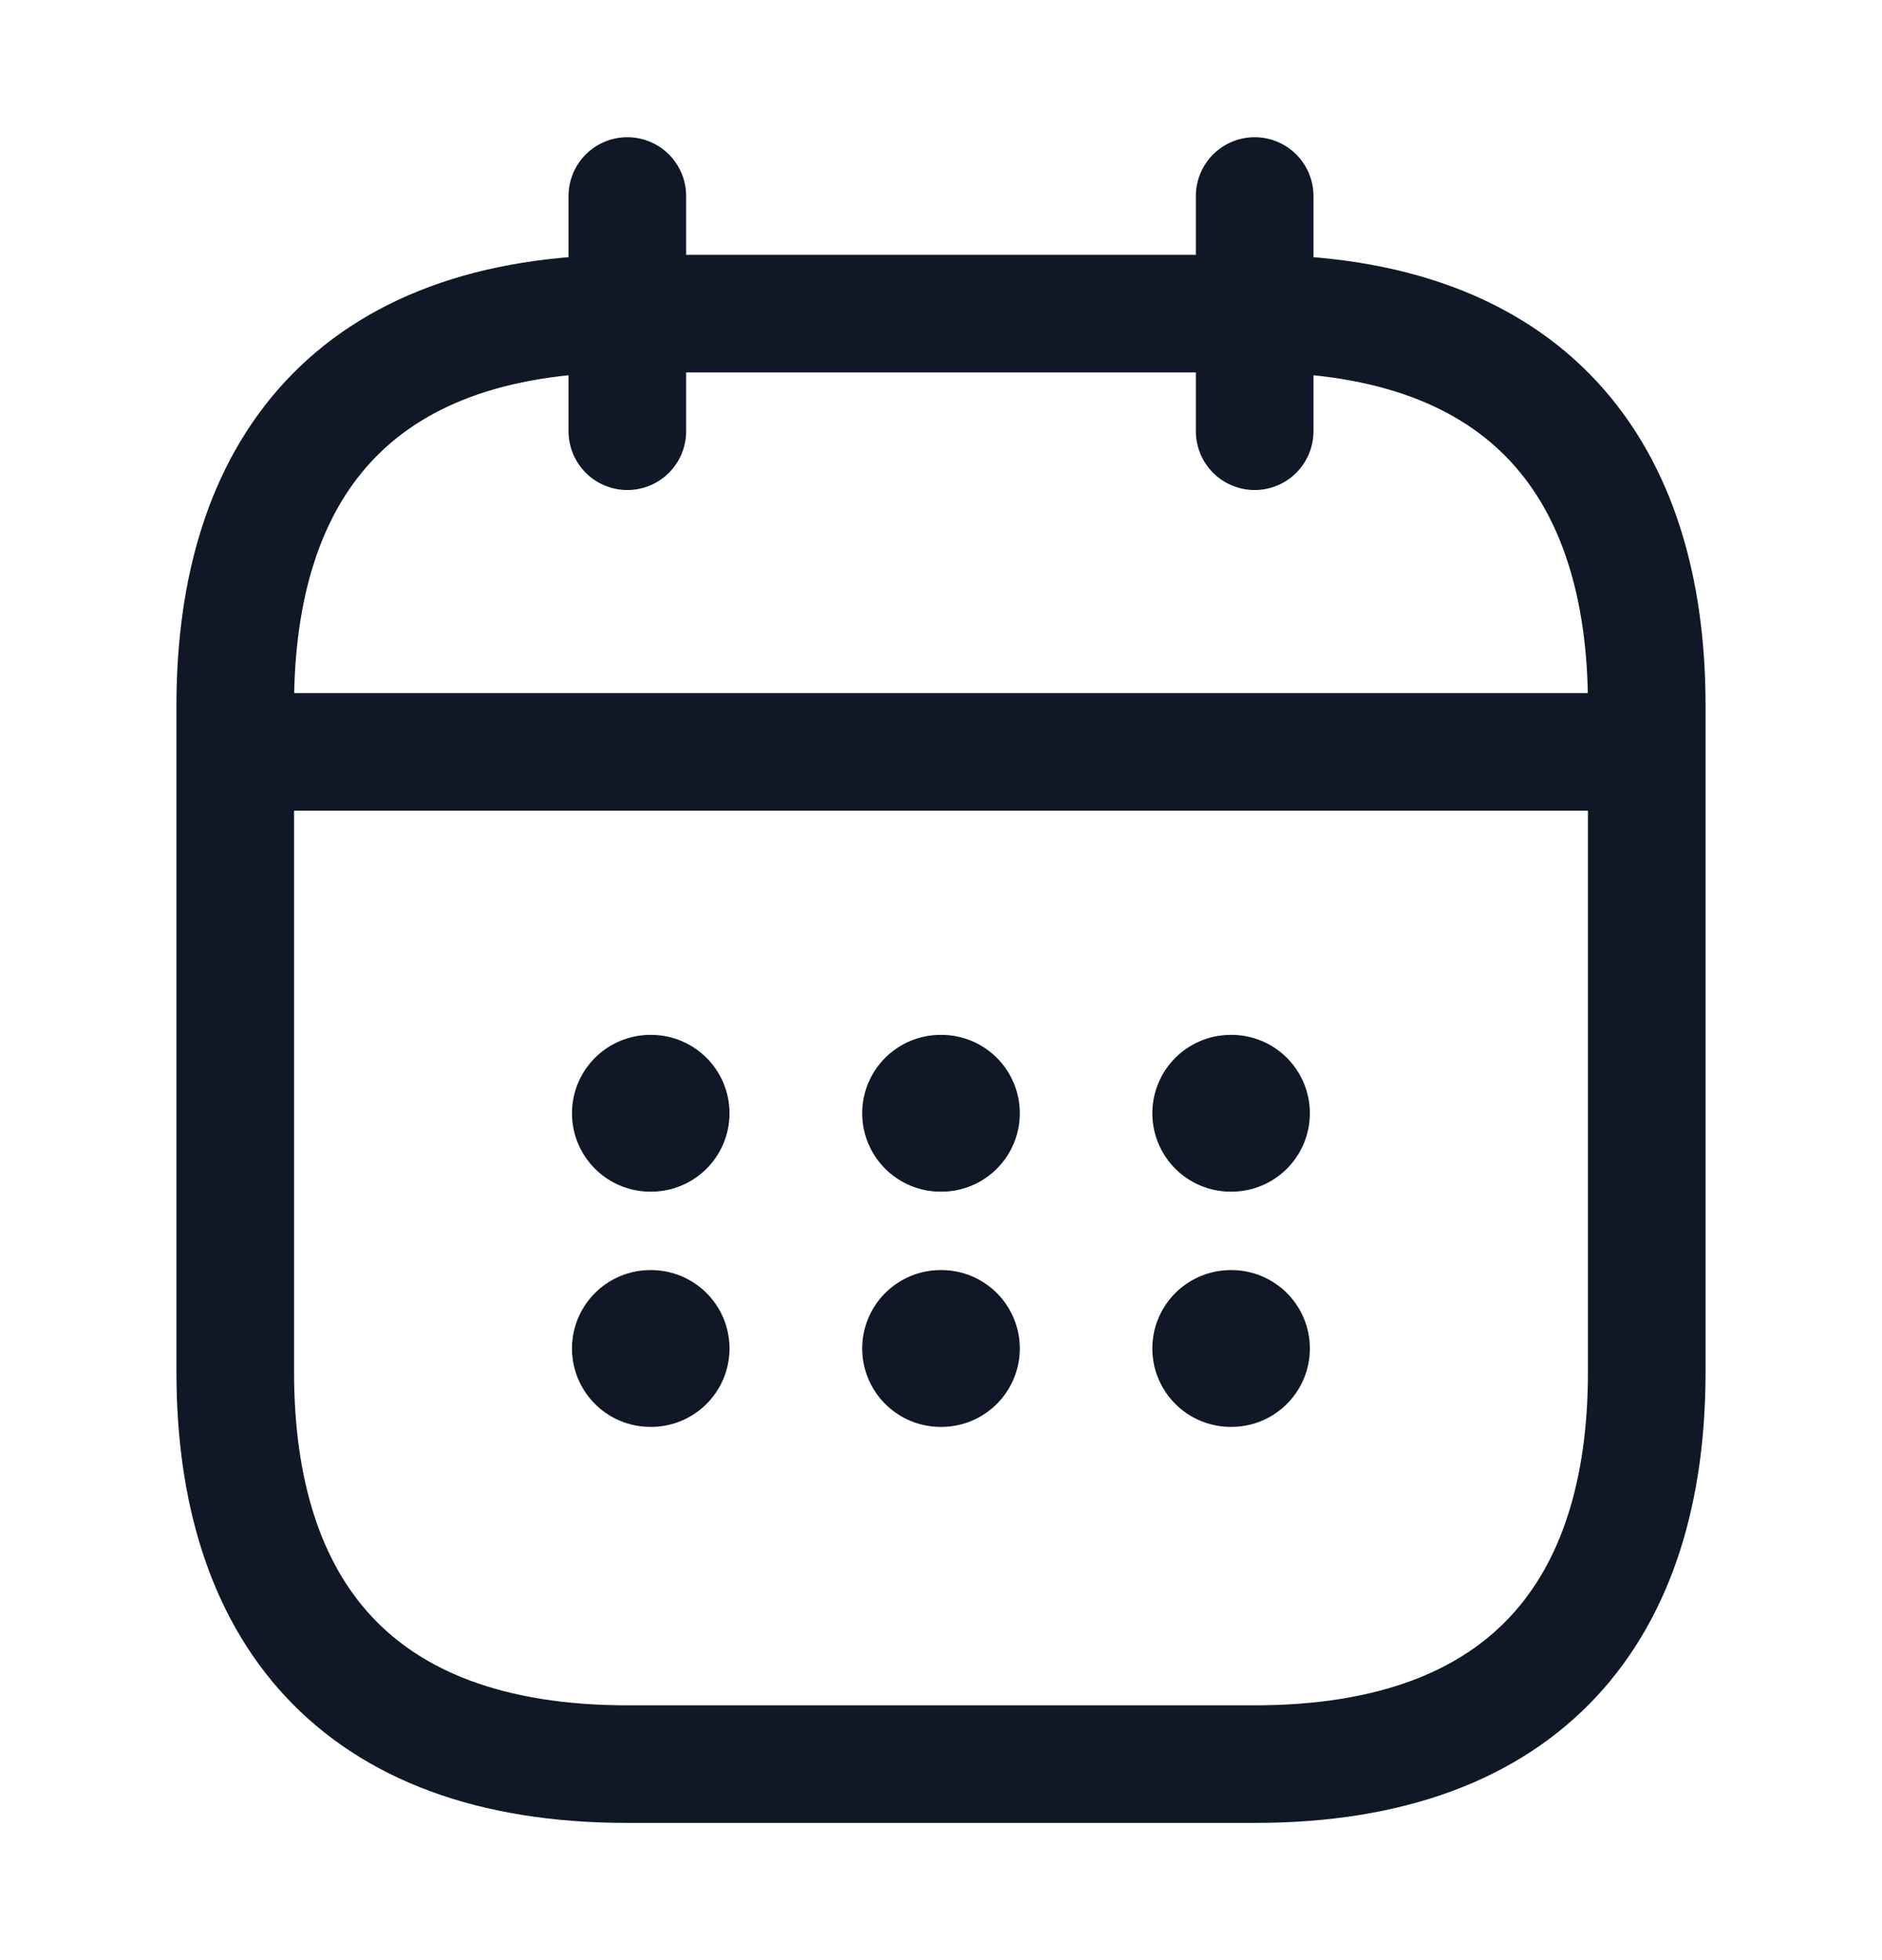 <svg width="24" height="25" viewBox="0 0 24 25" fill="none" xmlns="http://www.w3.org/2000/svg">
<g id="vuesax/linear/calendar">
<g id="calendar">
<path id="Vector" d="M8 2.5V5.5" stroke="#101828" stroke-width="1.5" stroke-miterlimit="10" stroke-linecap="round" stroke-linejoin="round"/>
<path id="Vector_2" d="M16 2.5V5.5" stroke="#101828" stroke-width="1.5" stroke-miterlimit="10" stroke-linecap="round" stroke-linejoin="round"/>
<path id="Vector_3" d="M3.5 9.59H20.5" stroke="#101828" stroke-width="1.5" stroke-miterlimit="10" stroke-linecap="round" stroke-linejoin="round"/>
<path id="Vector_4" d="M21 9V17.5C21 20.5 19.5 22.5 16 22.5H8C4.5 22.5 3 20.5 3 17.5V9C3 6 4.5 4 8 4H16C19.5 4 21 6 21 9Z" stroke="#101828" stroke-width="1.5" stroke-miterlimit="10" stroke-linecap="round" stroke-linejoin="round"/>
<path id="Vector_5" d="M15.695 14.199H15.704" stroke="#101828" stroke-width="2" stroke-linecap="round" stroke-linejoin="round"/>
<path id="Vector_6" d="M15.695 17.199H15.704" stroke="#101828" stroke-width="2" stroke-linecap="round" stroke-linejoin="round"/>
<path id="Vector_7" d="M11.995 14.199H12.005" stroke="#101828" stroke-width="2" stroke-linecap="round" stroke-linejoin="round"/>
<path id="Vector_8" d="M11.995 17.199H12.005" stroke="#101828" stroke-width="2" stroke-linecap="round" stroke-linejoin="round"/>
<path id="Vector_9" d="M8.294 14.199H8.303" stroke="#101828" stroke-width="2" stroke-linecap="round" stroke-linejoin="round"/>
<path id="Vector_10" d="M8.294 17.199H8.303" stroke="#101828" stroke-width="2" stroke-linecap="round" stroke-linejoin="round"/>
</g>
</g>
</svg>
